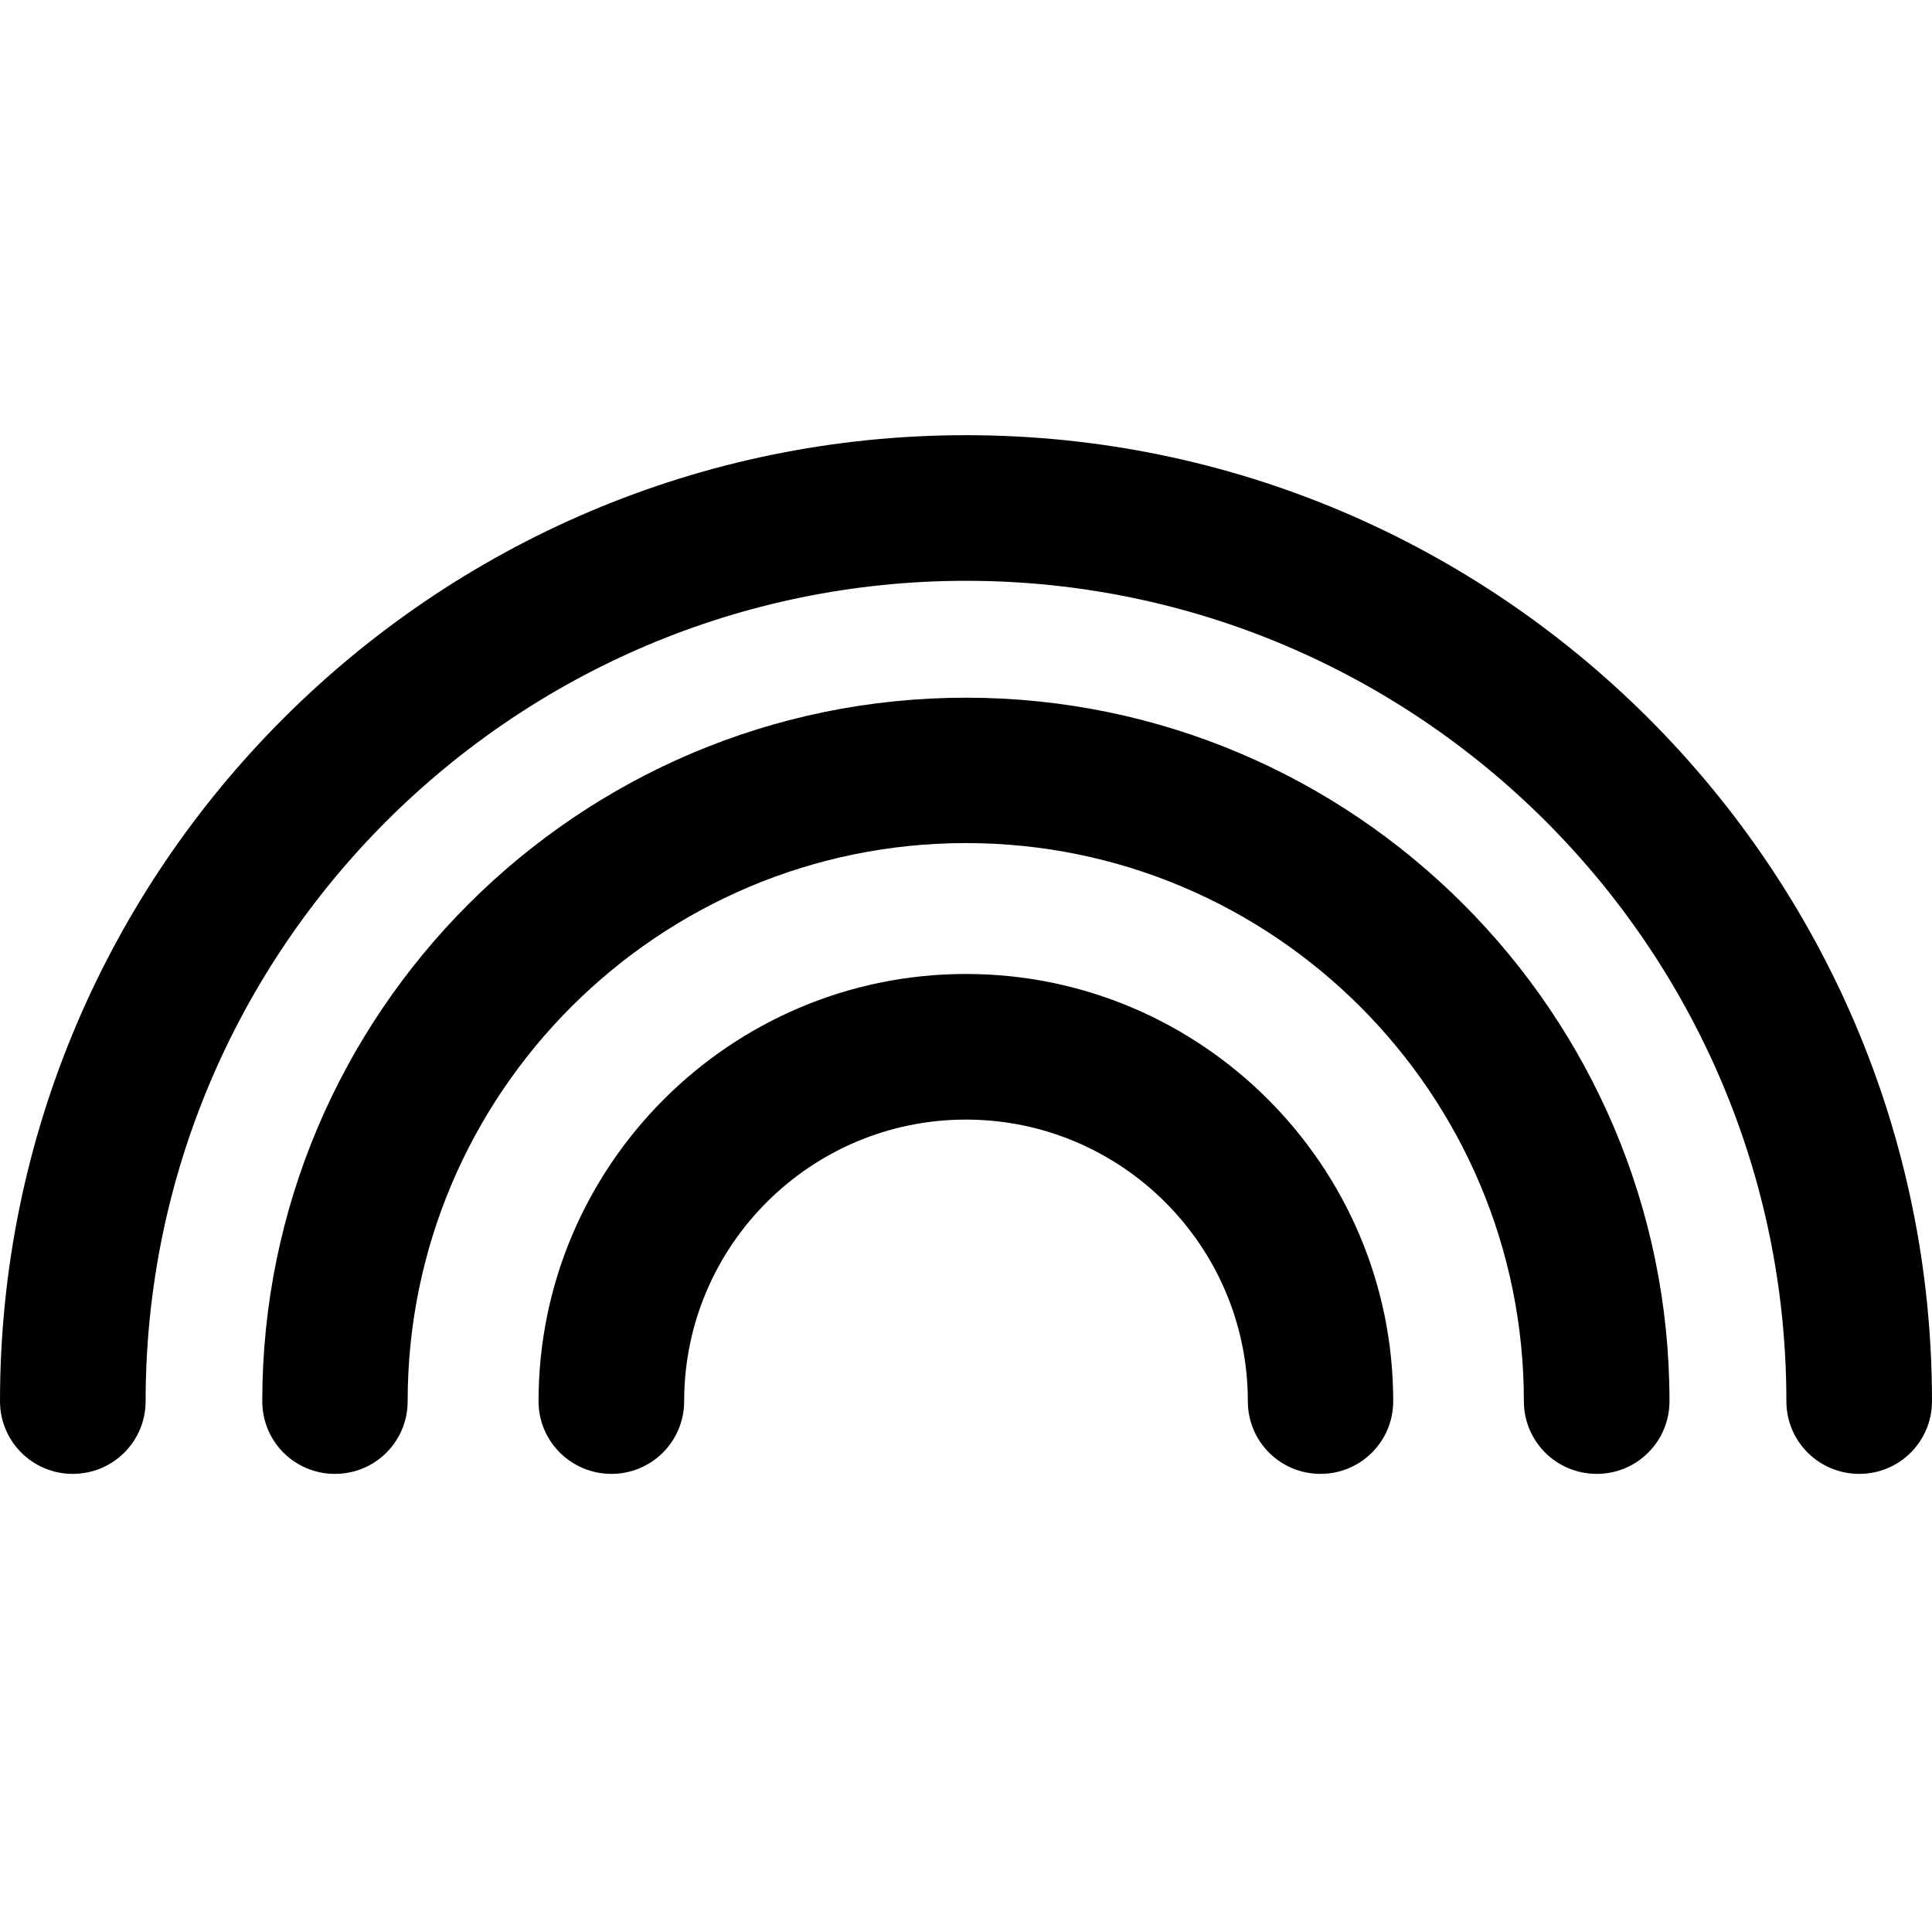 <svg xmlns="http://www.w3.org/2000/svg" viewBox="0 0 80 80">
  <title>Rainbow</title>
  <path fill="currentColor" d="M80 58.02C80 59.69 78.65 61.03 76.99 61.03C75.32 61.03 73.97 59.69 73.97 58.02C73.97 39.29 58.73 24.05 40 24.05C21.27 24.05 6.03 39.29 6.03 58.02C6.03 59.69 4.68 61.03 3.01 61.03C1.35 61.03 0 59.69 0 58.02C0 35.97 17.95 18.02 40 18.02C62.05 18.02 80 35.97 80 58.02ZM40 28.89C56.06 28.89 69.13 41.96 69.13 58.02C69.13 59.69 67.78 61.03 66.12 61.03C64.45 61.03 63.1 59.69 63.1 58.02C63.1 45.28 52.74 34.91 40 34.91C27.25 34.91 16.88 45.28 16.88 58.02C16.88 59.69 15.54 61.03 13.87 61.03C12.2 61.03 10.86 59.69 10.86 58.02C10.86 41.96 23.93 28.89 40 28.89ZM40 40.33C49.75 40.33 57.69 48.27 57.69 58.02C57.69 59.69 56.34 61.03 54.68 61.03C53.01 61.03 51.67 59.69 51.67 58.02C51.67 51.59 46.43 46.36 40 46.36C33.56 46.36 28.33 51.59 28.33 58.02C28.33 59.69 26.98 61.03 25.32 61.03C23.65 61.03 22.3 59.69 22.3 58.02C22.3 48.27 30.24 40.33 40 40.33Z" />
</svg>
